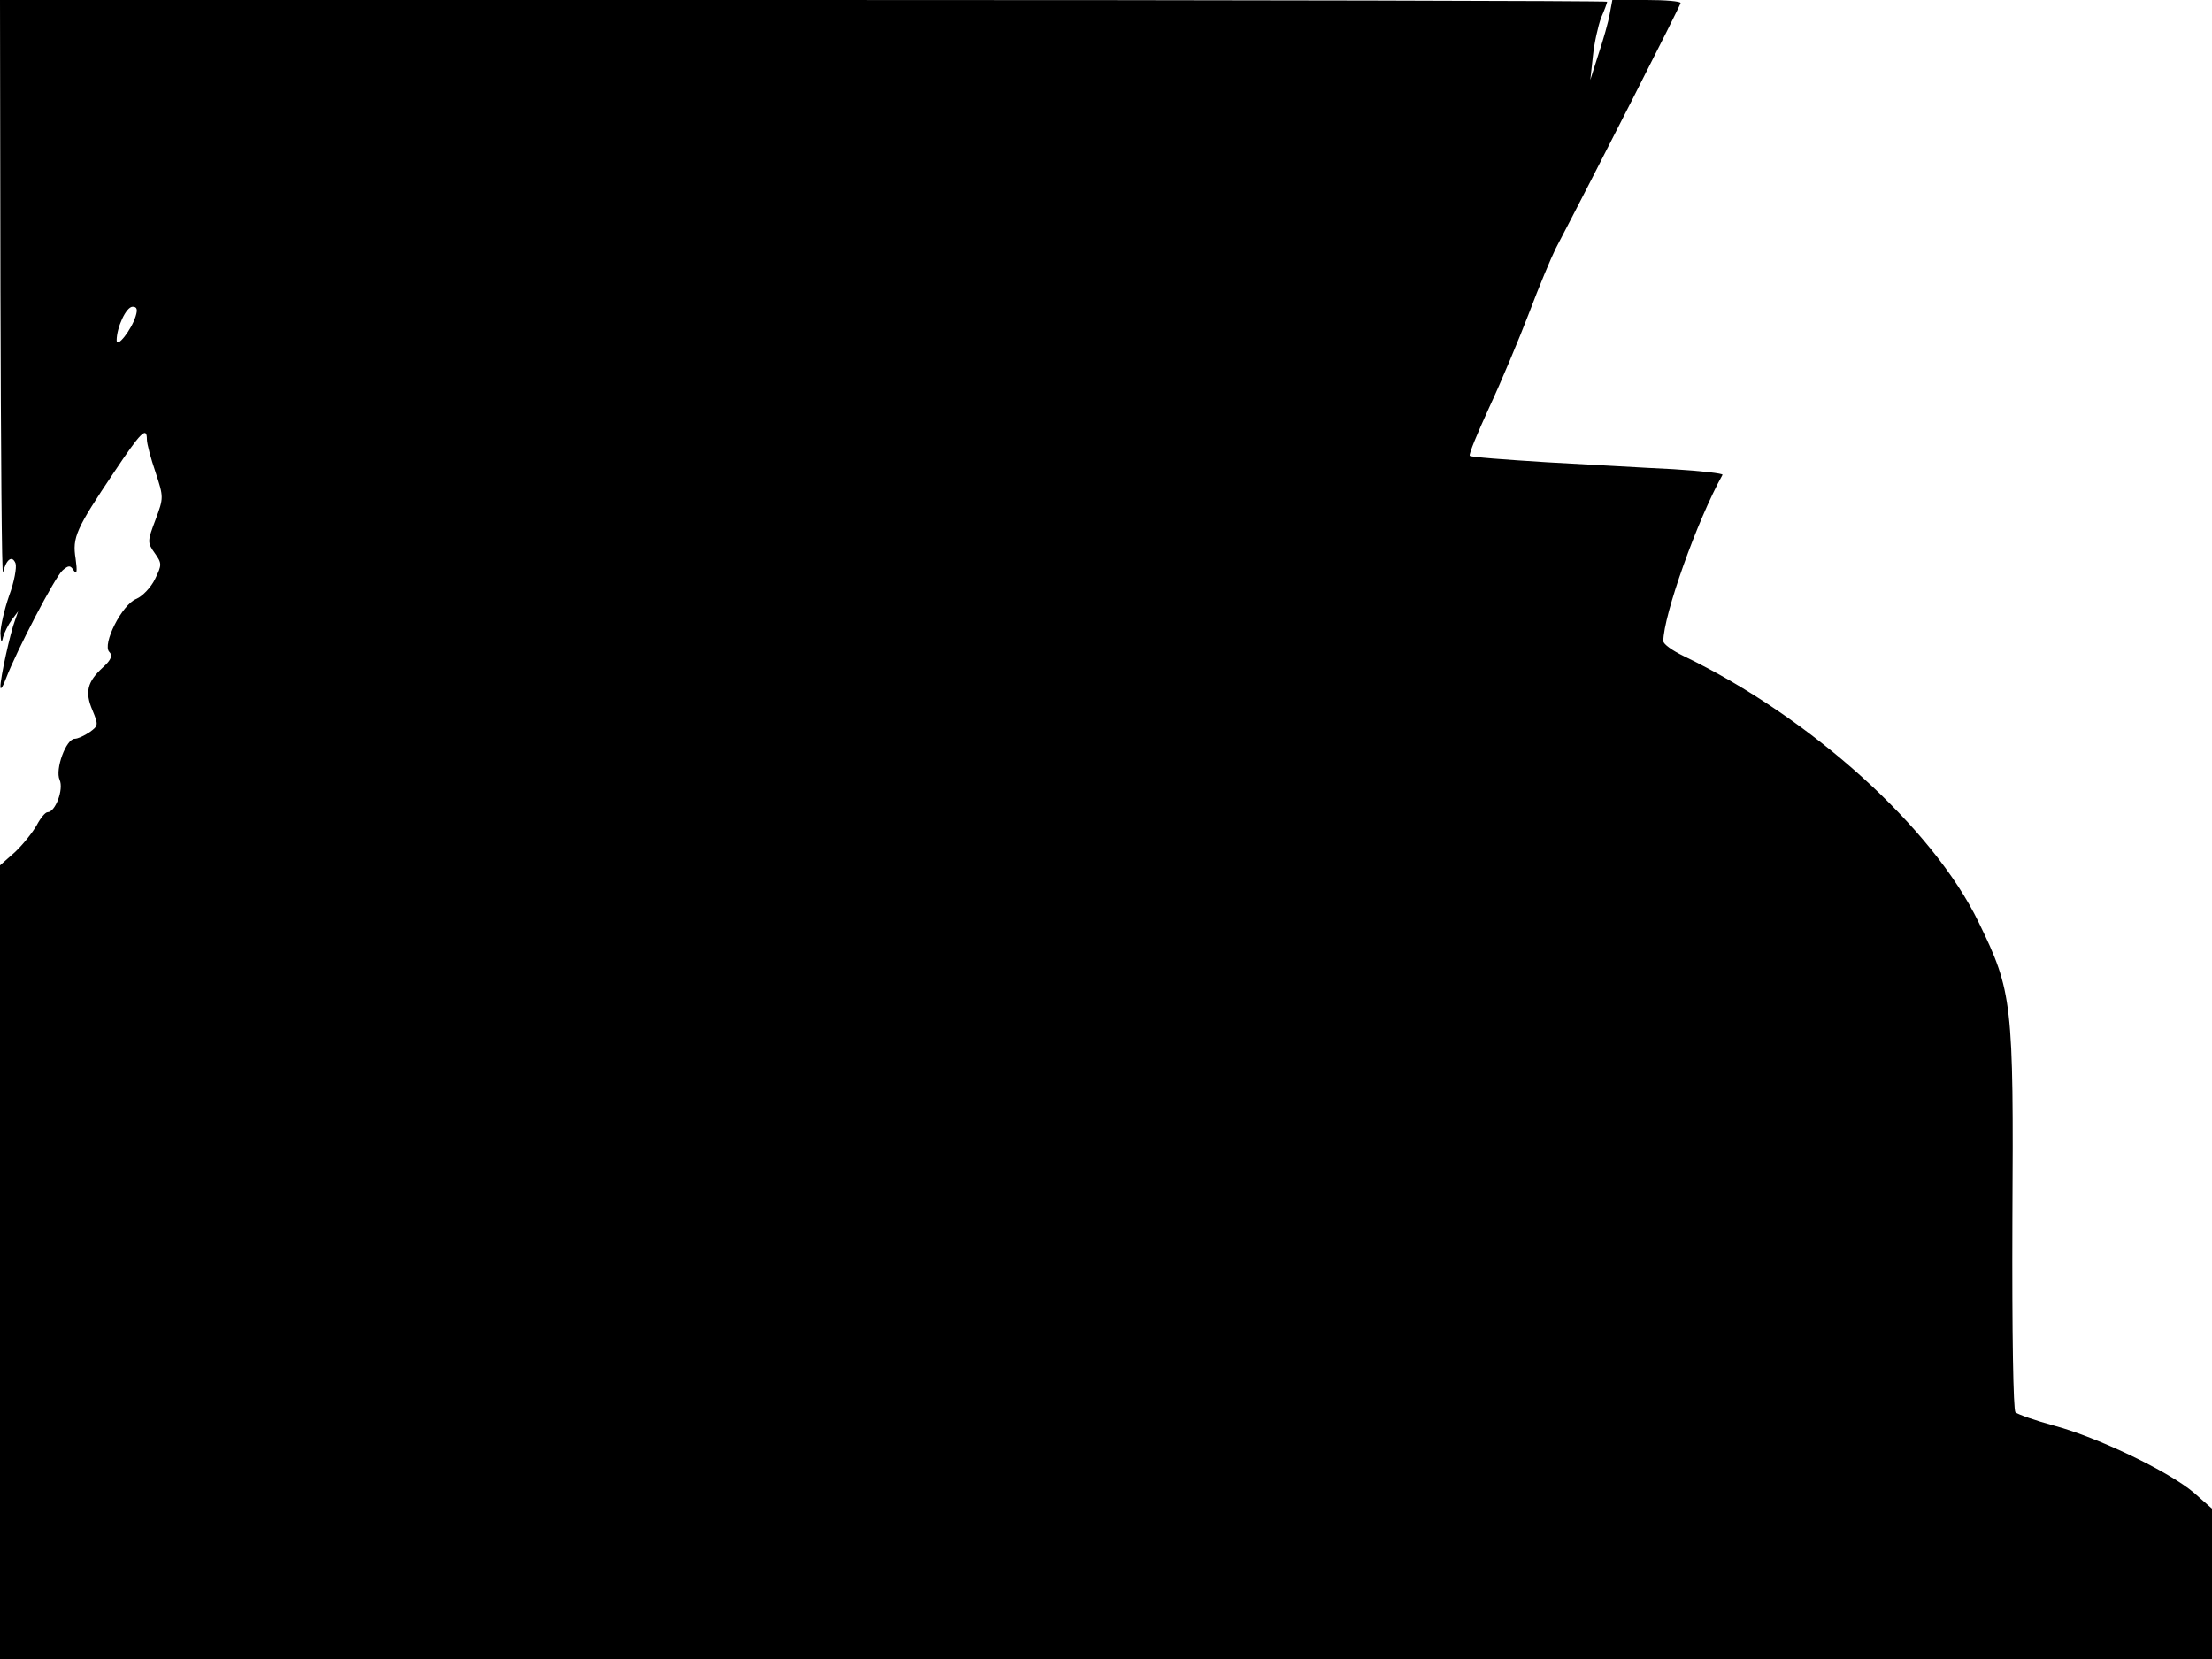 <svg xmlns="http://www.w3.org/2000/svg" width="682.667" height="512" version="1.0" viewBox="0 0 512 384"><path d="M.1 67.2c.1 37 .3 66.4.6 65.3.7-3 2.1-4.1 2.9-2.1.3.9-.3 4.3-1.5 7.5-1.1 3.2-2 7.1-2 8.7q.15 3.15.6.9c.3-1.1 1.2-2.9 2-4l1.5-2-.7 2C2.4 146.3 0 157.2.1 159c0 .8.6-.1 1.3-2 2.4-6.3 11.4-23.6 13.1-25 1.4-1.2 1.8-1.2 2.6.1.7 1 .8.1.4-2.8-.8-4.9.1-6.9 8.9-20 6.2-9.3 7.6-10.7 7.6-7.6 0 1 .9 4.4 2 7.6 1.9 5.8 1.9 5.9 0 11-1.9 5-1.9 5.3-.2 7.7s1.7 2.7.1 6c-.9 1.9-2.9 4-4.3 4.6-3.4 1.3-8 10.6-6.3 12.3.8.8.5 1.8-1.5 3.6-3.6 3.3-4.2 5.7-2.4 9.9 1.4 3.4 1.4 3.6-.7 5.1-1.2.8-2.7 1.5-3.4 1.5-2 0-4.6 7.1-3.5 9.5 1 2.2-1 7.5-2.8 7.5-.5 0-1.6 1.3-2.5 3-.9 1.6-3.1 4.4-5 6.2L0 200.3V384h512v-34.8l-4.2-3.7c-5.6-4.8-22.2-12.8-32.3-15.5-4.4-1.2-8.4-2.6-9-3.1-.5-.6-.8-17.8-.7-44.4.3-50.5 0-53-7.8-69-10.6-21.9-38.8-47.4-68.2-61.6-2.7-1.3-4.8-2.8-4.8-3.5 0-5.9 7.8-27.9 13.7-38.5.2-.3-4.9-.9-11.4-1.3-6.5-.3-19.6-1.1-29.2-1.6-9.6-.6-17.7-1.2-17.9-1.5-.3-.3 1.8-5.3 4.5-11.2 2.8-6 6.9-15.8 9.2-21.8 2.3-6.1 5.1-12.8 6.2-15C368.8 40.9 389 1.2 389 .7c0-.4-3.5-.7-7.9-.7h-7.9l-.6 3.2c-.3 1.8-1.5 6-2.6 9.3l-1.9 6 .6-5.5c.3-3 1.2-7 1.9-8.9.8-1.8 1.4-3.5 1.4-3.7S288.3 0 186 0H0zm31.3 6c-1 3.2-4.4 7.5-4.4 5.6 0-3 2.2-7.8 3.7-7.8 1 0 1.2.6.7 2.2"/></svg>